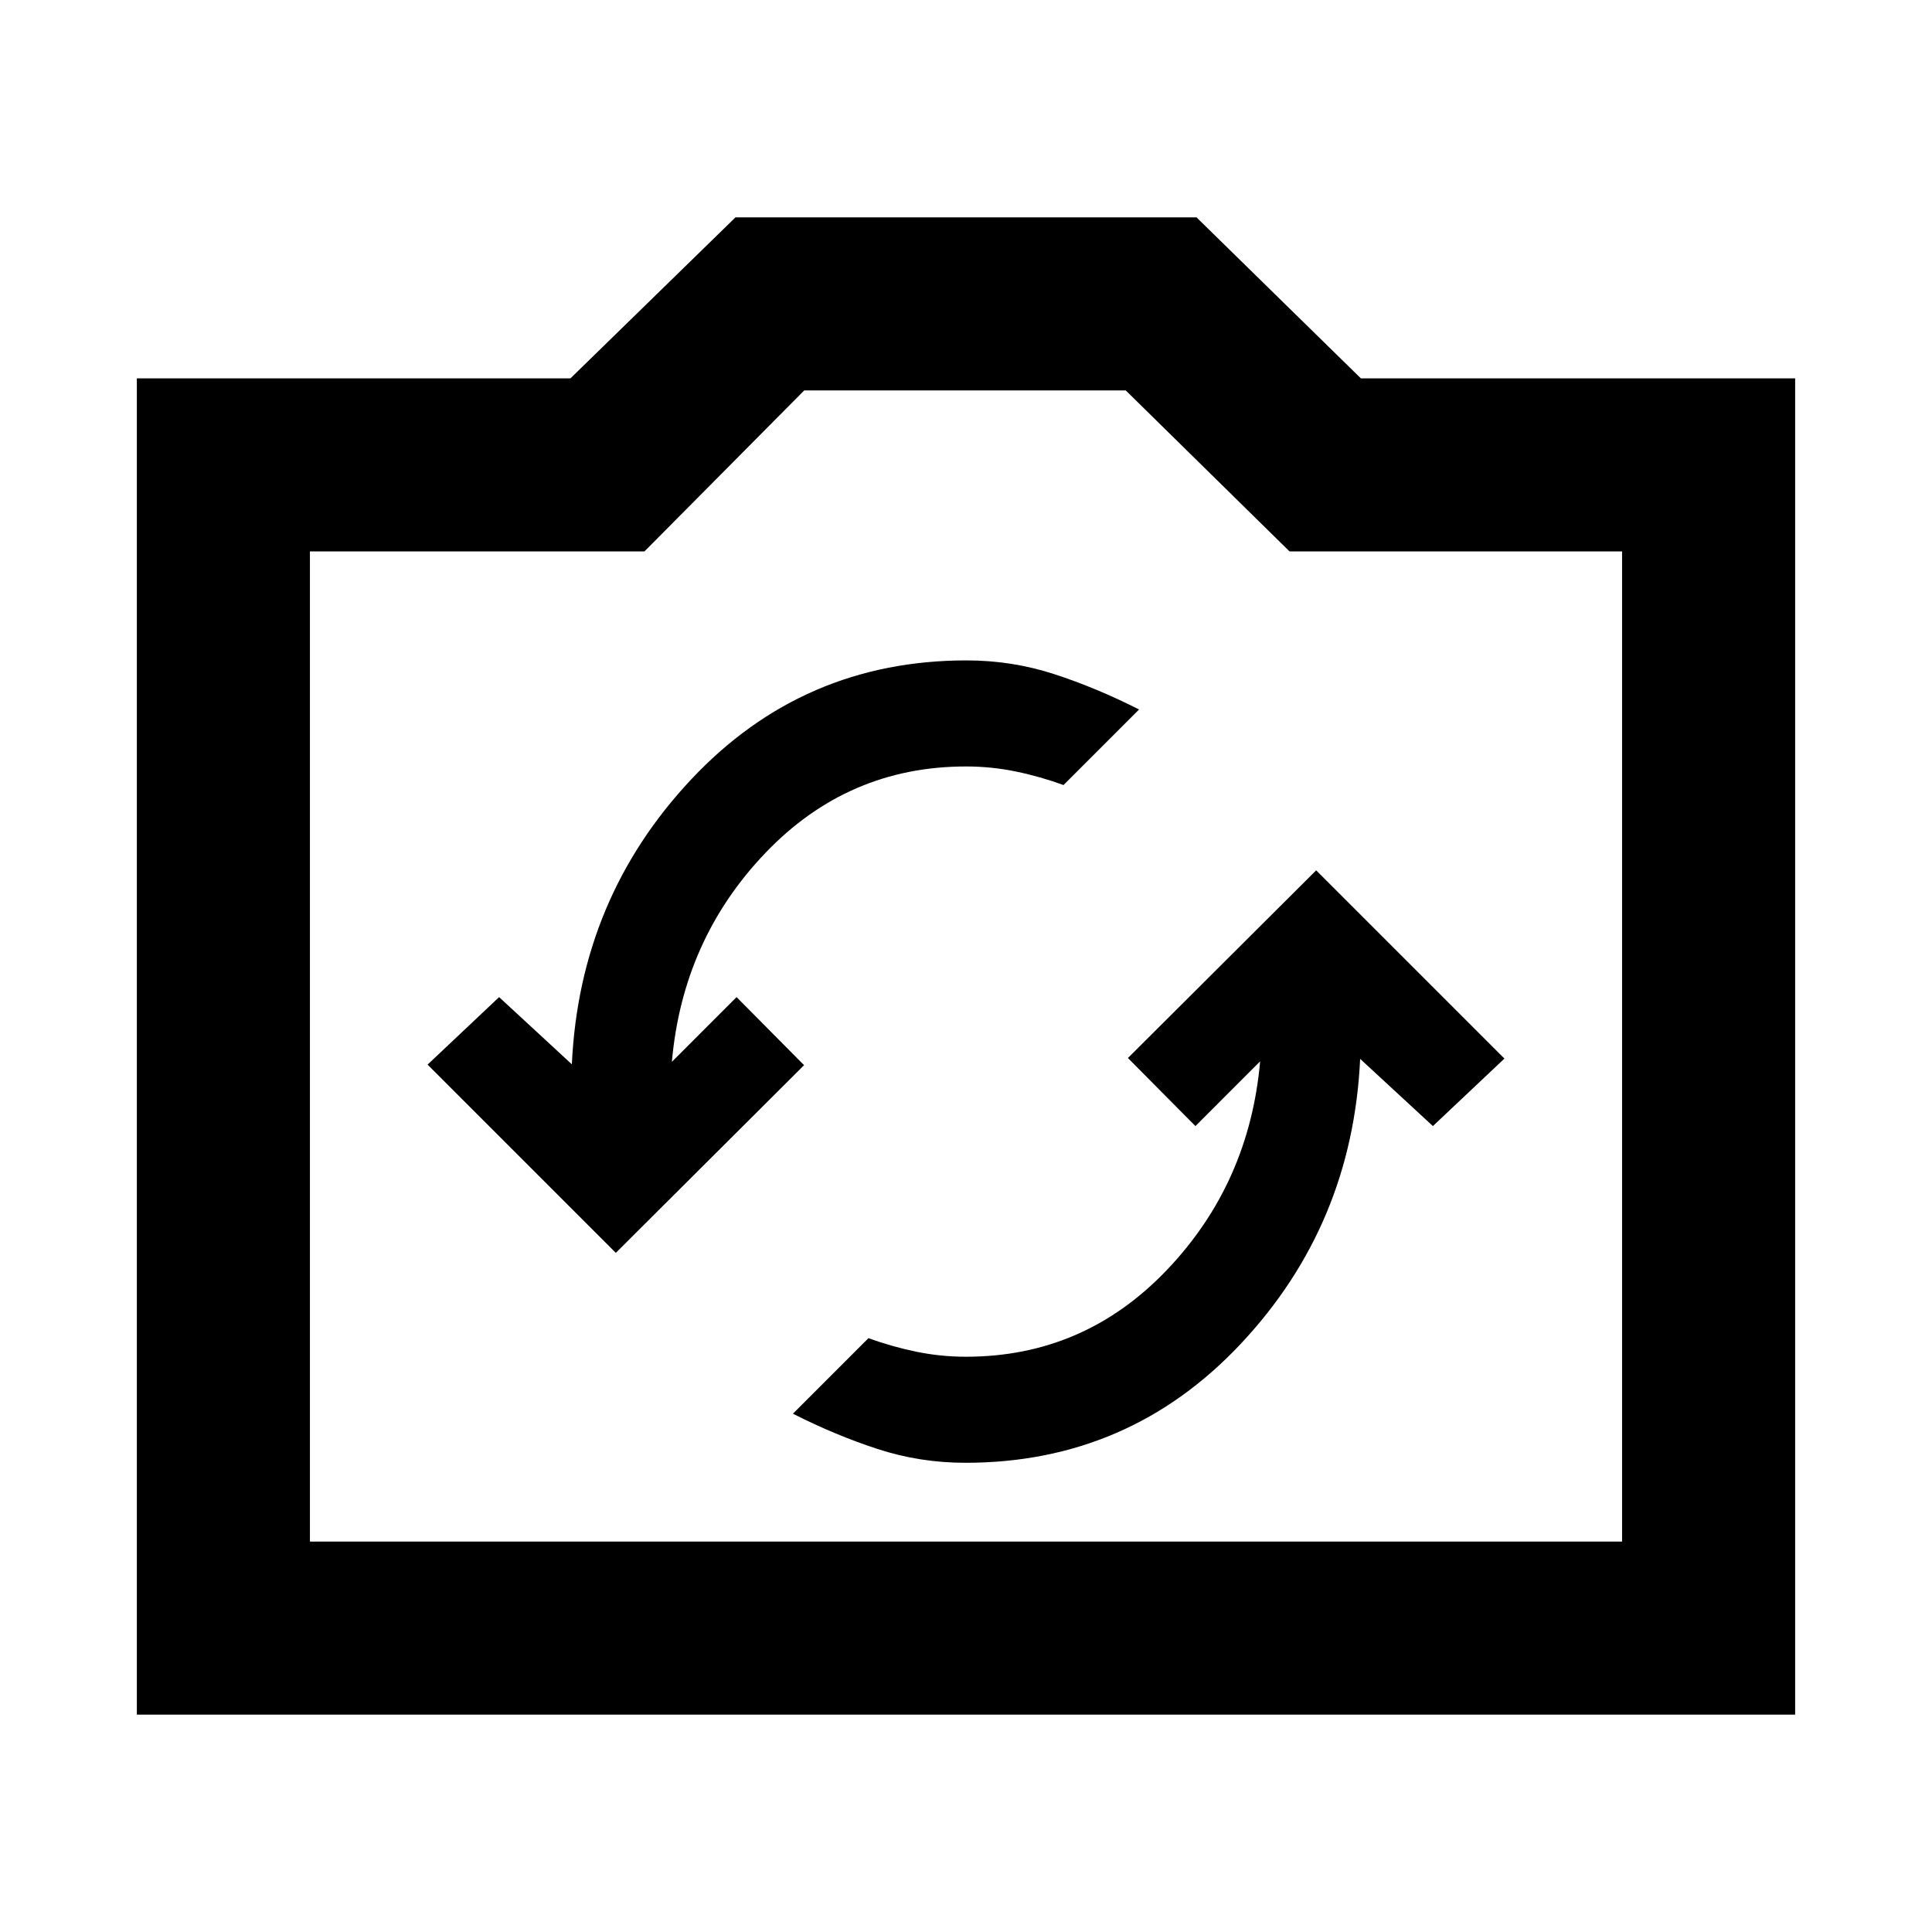 <svg xmlns="http://www.w3.org/2000/svg" height="24" viewBox="0 -960 960 960" width="24"><path d="M68-108v-664h215.46l82-80h229.08l81.66 80H892v664H68Zm86-86h652v-492H640.77l-81.39-80H399.62l-79.39 80H154v492Zm326-246Zm-.28 206.85q81.28 0 136.78-59.08t59.35-141.62L712-400.46 747.54-434 654-527.54l-93.54 93.26L594-400.46l32.15-32.16q-5.37 60.78-46.45 103.78-41.08 42.99-99.7 42.99-12.62 0-24.73-2.5-12.12-2.5-23.73-6.73L394-257.54q21.08 10.69 42.08 17.54t43.64 6.85ZM306-337.46l93.54-93.26L366-464.54l-32.15 32.16q5.37-60.78 46.45-103.78 41.08-42.99 99.7-42.99 12.62 0 24.73 2.5 12.12 2.5 23.73 6.73L566-607.46q-21.08-10.69-42.08-17.54t-43.64-6.85q-81.28 0-136.78 59.08t-59.35 141.62L248-464.54 212.46-431 306-337.46Z"/></svg>